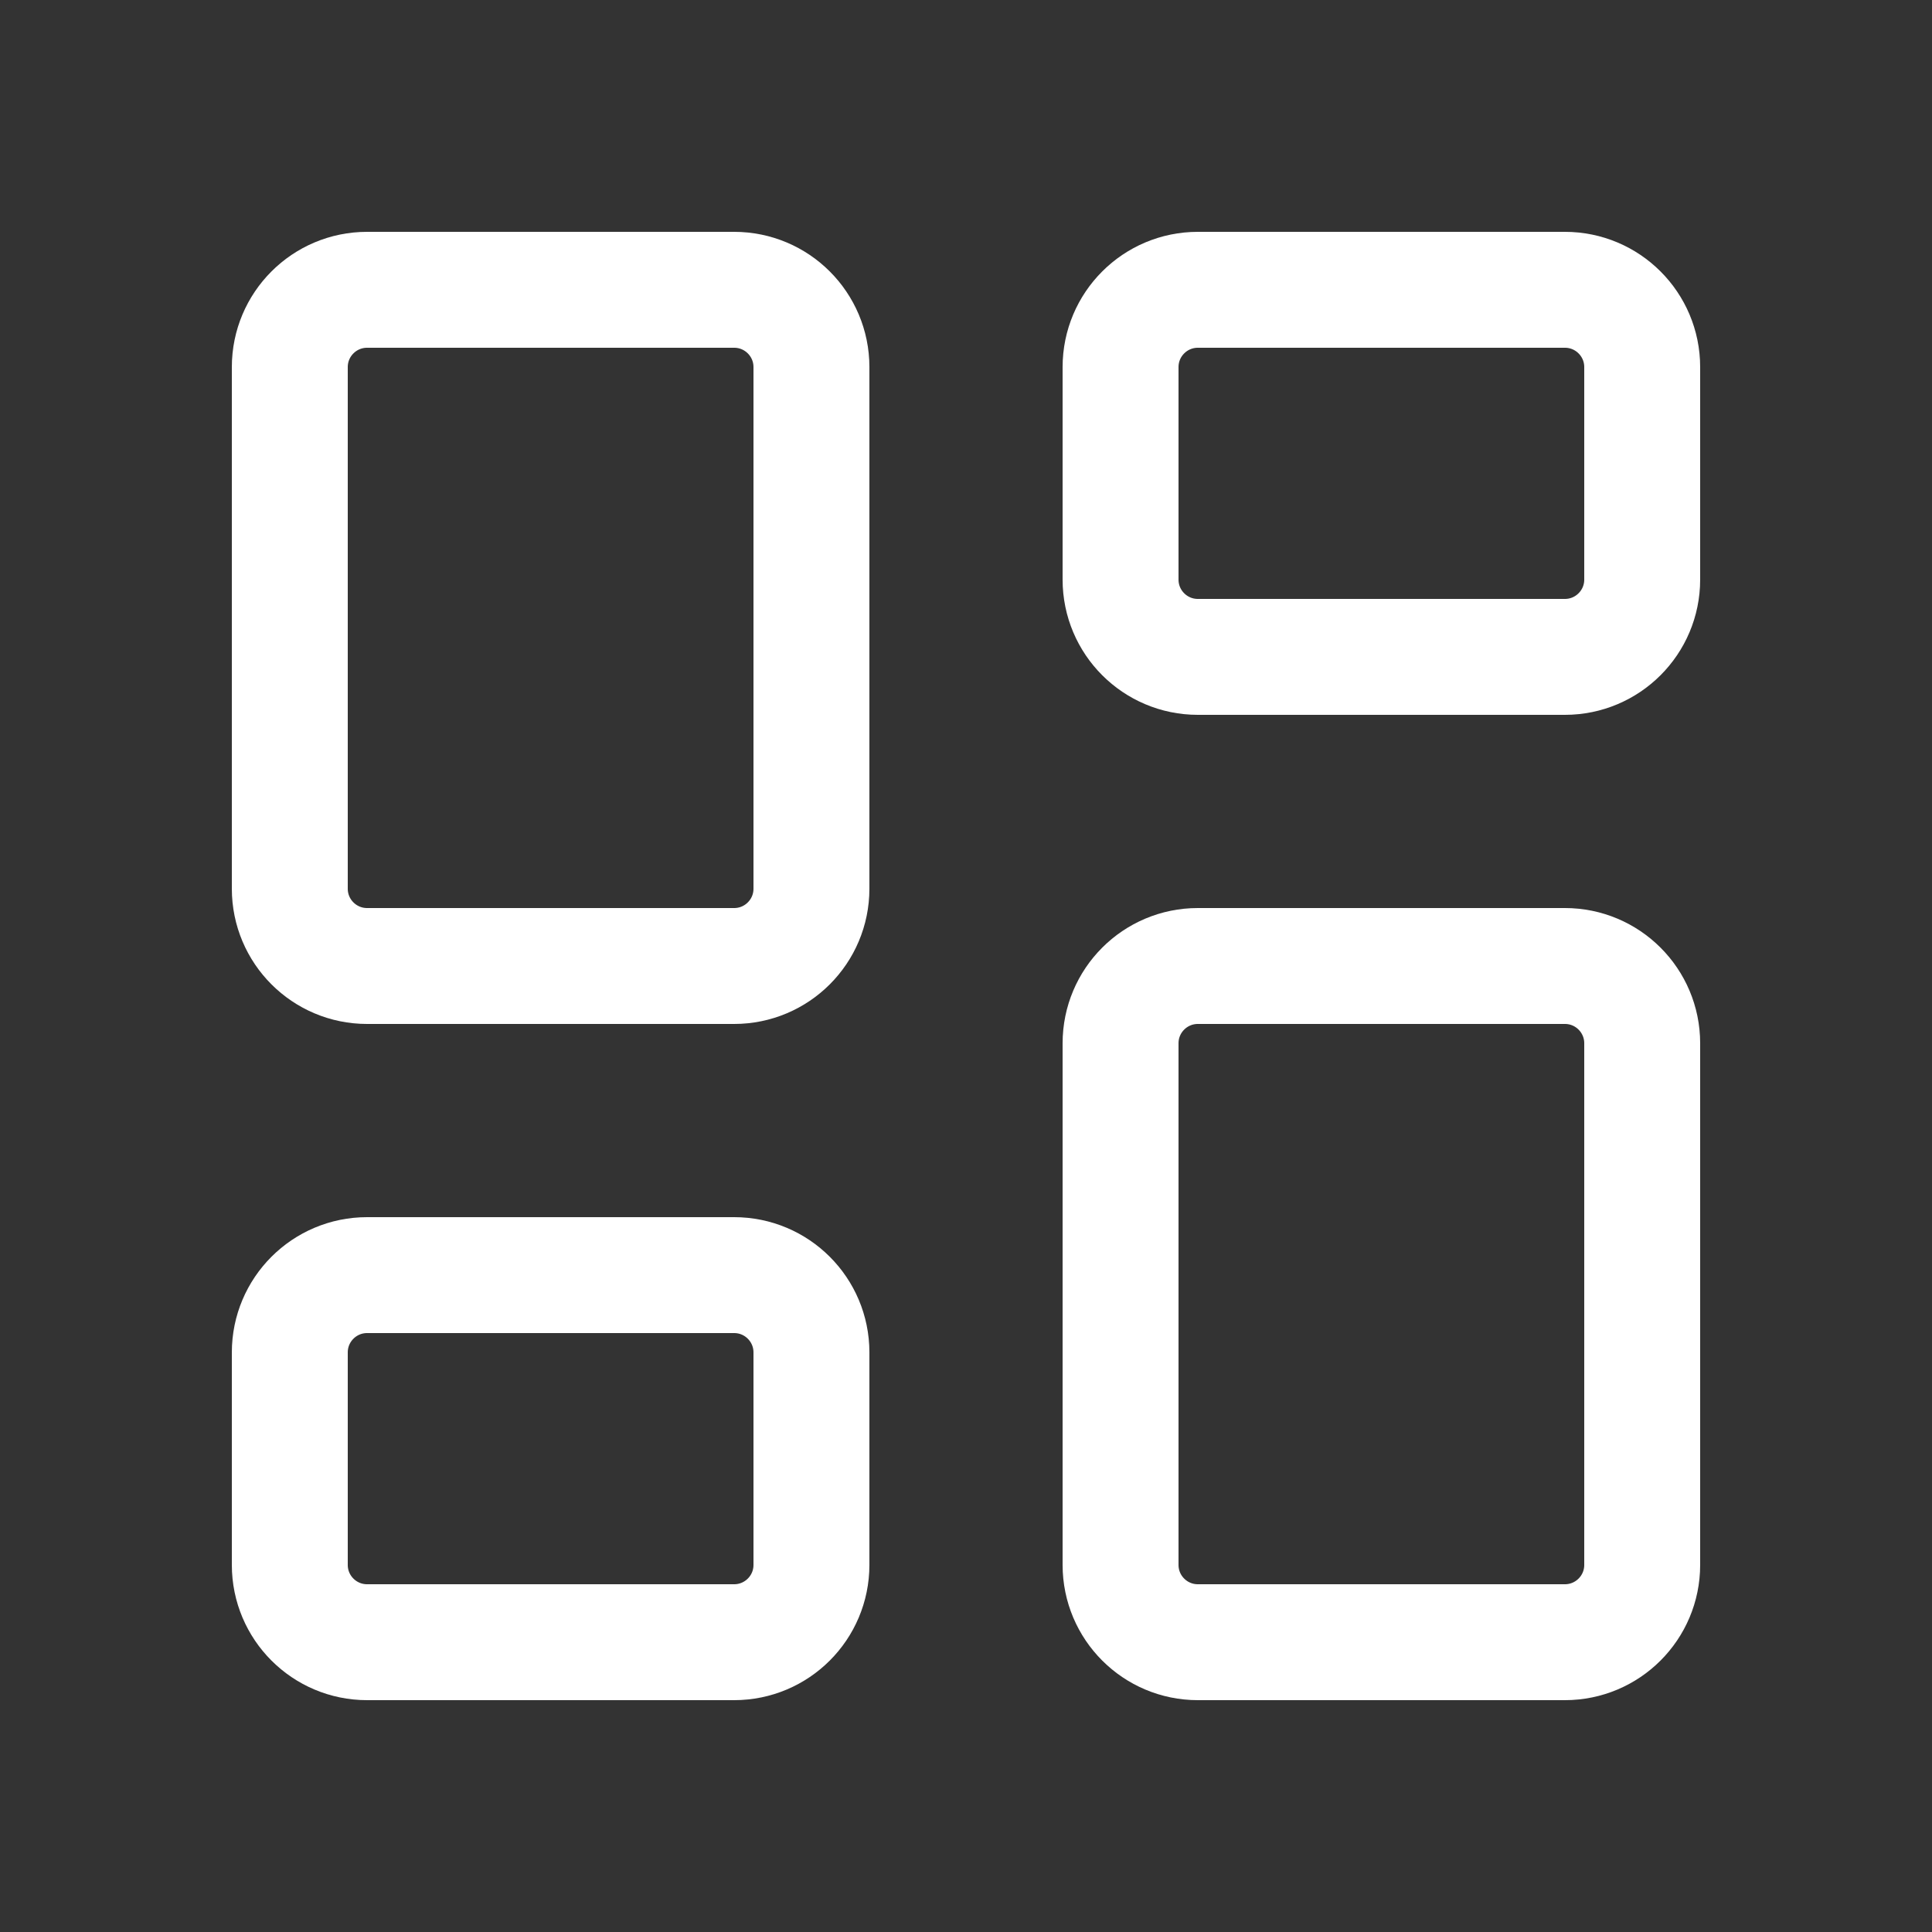 <svg width="100" height="100" viewBox="0 0 100 100" fill="none" xmlns="http://www.w3.org/2000/svg">
<rect x="0" y="0" width="100" height="100" fill="#333333" stroke="none"/>
<path d="M38 15H19C16.791 15 15 16.791 15 19V46C15 48.209 16.791 50 19 50H38C40.209 50 42 48.209 42 46V19C42 16.791 40.209 15 38 15Z" stroke="white" stroke-width="6"/>
<path d="M81 15H62C59.791 15 58 16.791 58 19V30C58 32.209 59.791 34 62 34H81C83.209 34 85 32.209 85 30V19C85 16.791 83.209 15 81 15Z" stroke="white" stroke-width="6"/>
<path d="M81 50H62C59.791 50 58 51.791 58 54V81C58 83.209 59.791 85 62 85H81C83.209 85 85 83.209 85 81V54C85 51.791 83.209 50 81 50Z" stroke="white" stroke-width="6"/>
<path d="M38 66H19C16.791 66 15 67.791 15 70V81C15 83.209 16.791 85 19 85H38C40.209 85 42 83.209 42 81V70C42 67.791 40.209 66 38 66Z" stroke="white" stroke-width="6"/>
</svg>
